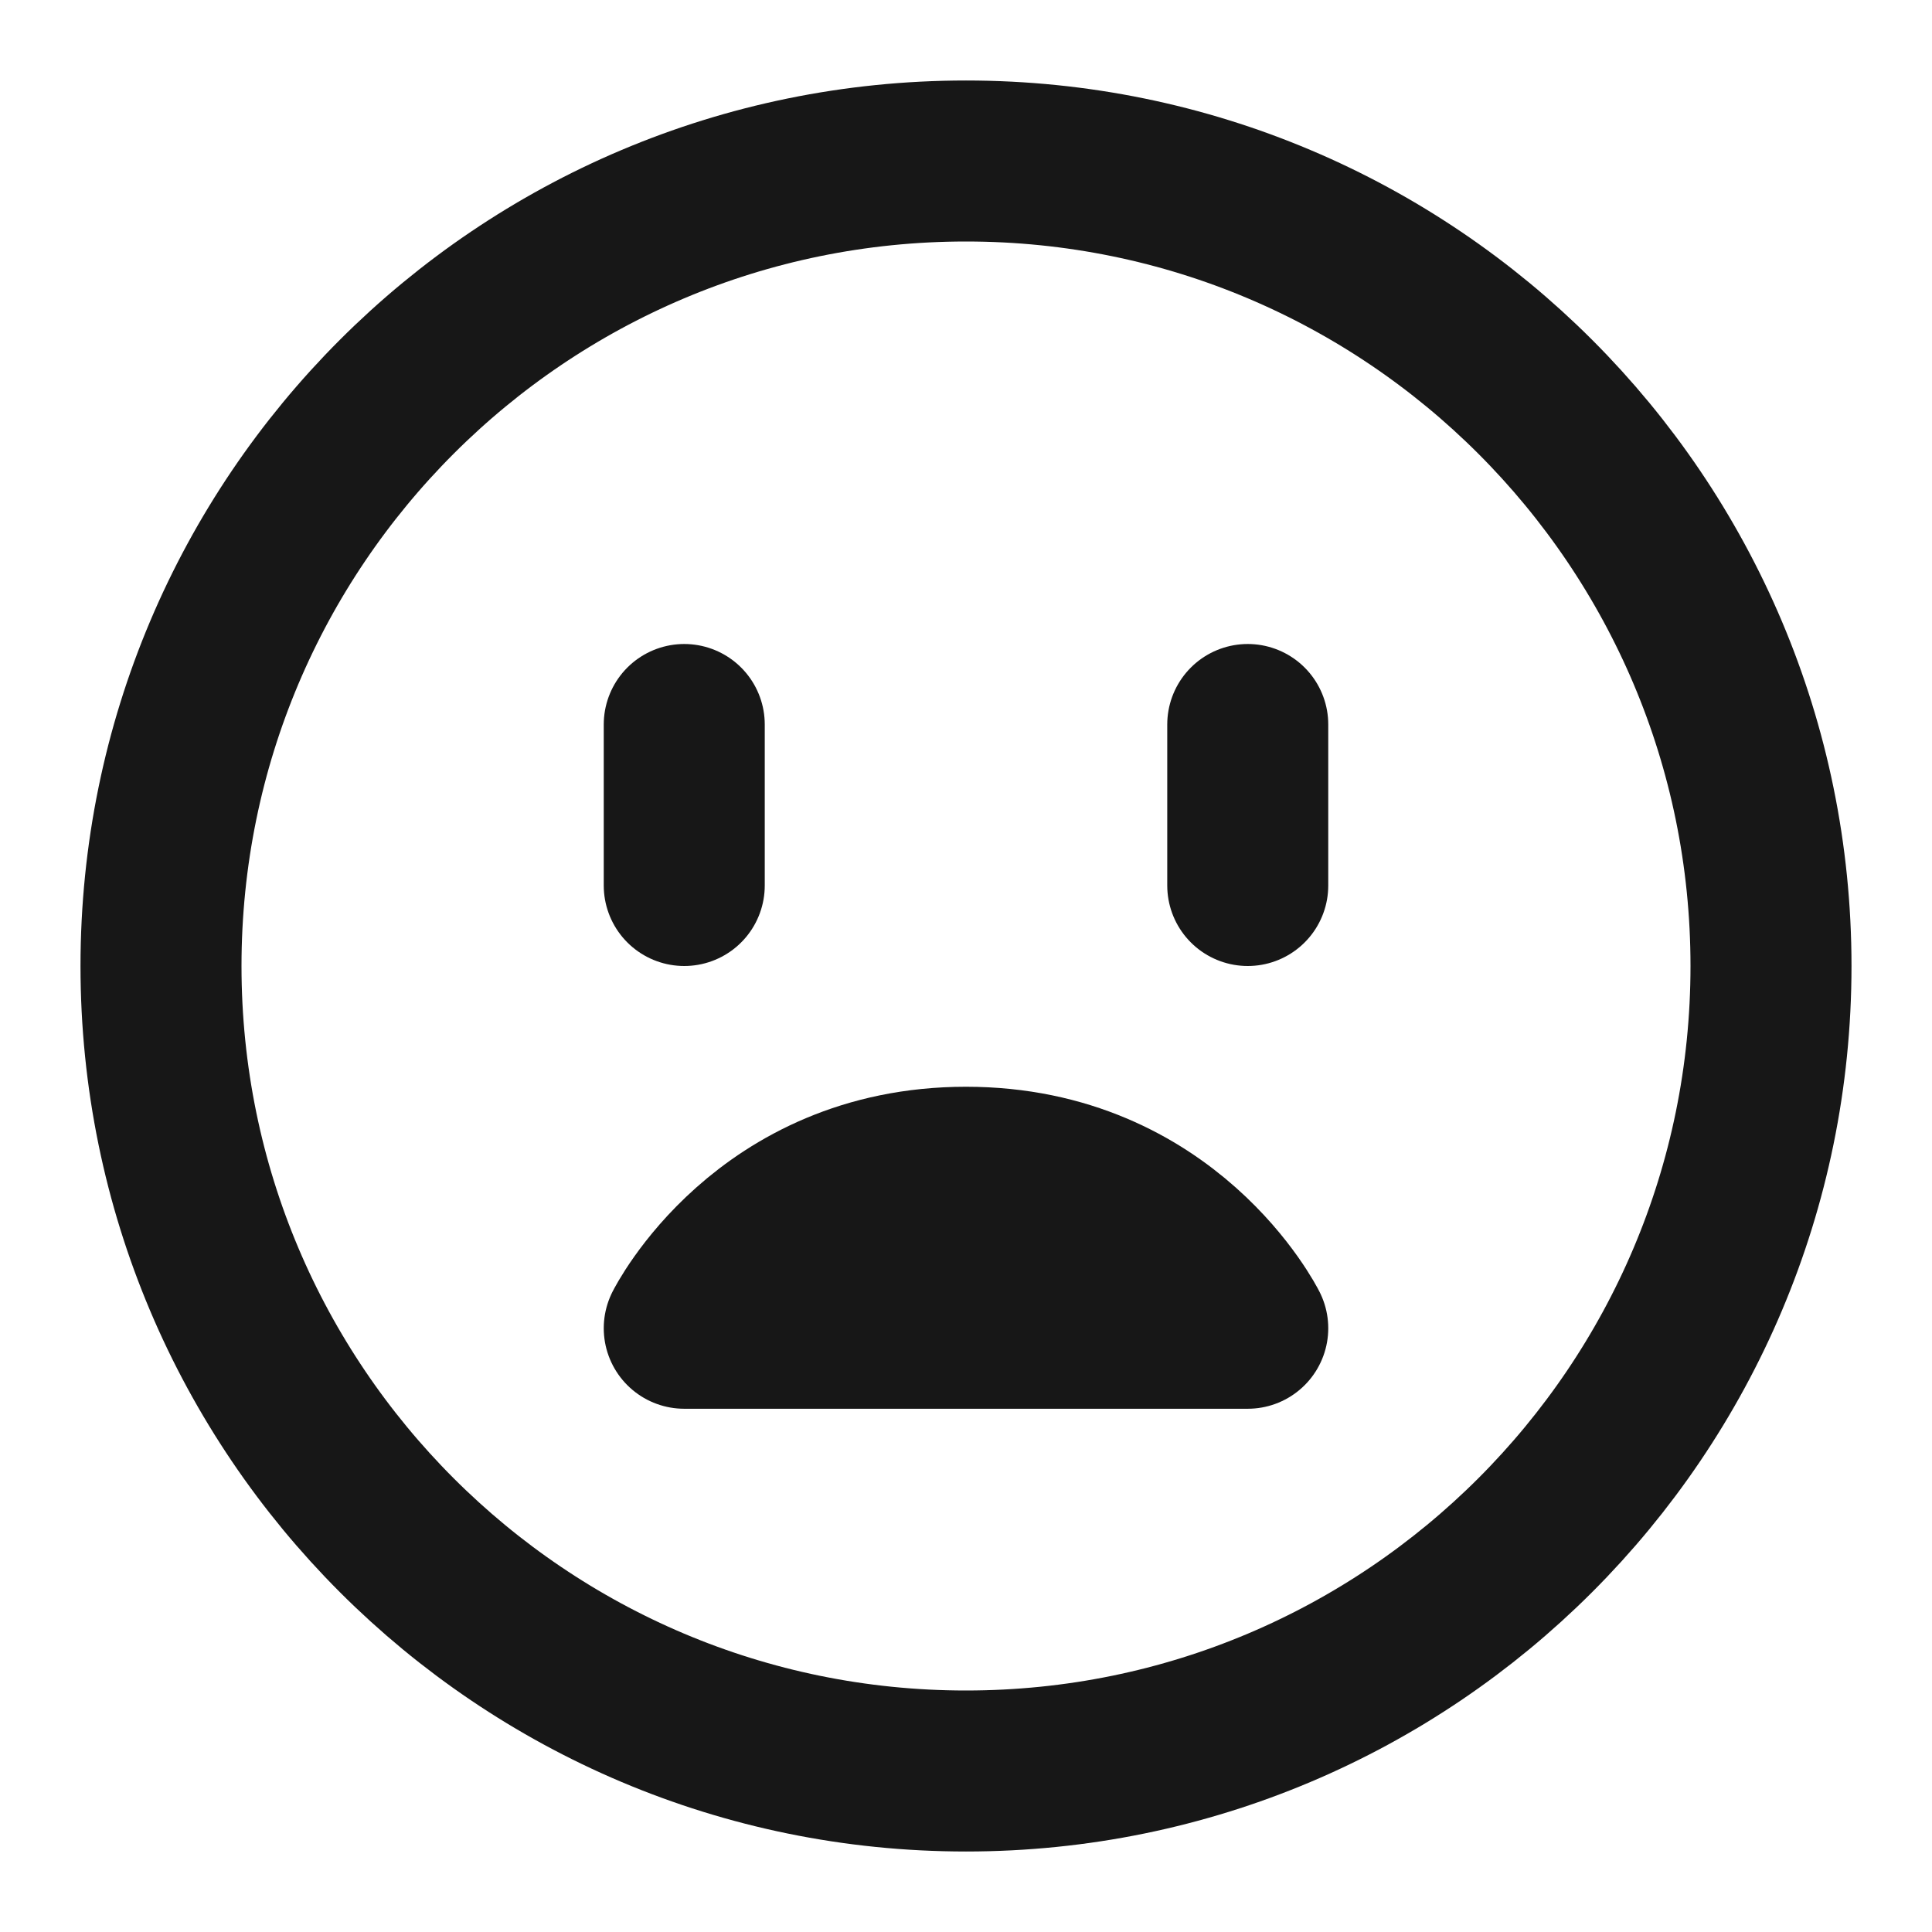 <?xml version="1.0" encoding="UTF-8"?><svg width="24" height="24" viewBox="0 0 48 48" fill="none" xmlns="http://www.w3.org/2000/svg"><path d="M24 44C35.046 44 44 35.046 44 24C44 12.954 35.046 4 24 4C12.954 4 4 12.954 4 24C4 35.046 12.954 44 24 44Z" fill="none" stroke="#171717" stroke-width="4" stroke-linejoin="round"/><path d="M24 29C29 29 31 33 31 33H17C17 33 19 29 24 29Z" stroke="#171717" stroke-width="4" stroke-linecap="round" stroke-linejoin="round"/><path d="M31 18V22" stroke="#171717" stroke-width="4" stroke-linecap="round" stroke-linejoin="round"/><path d="M17 18V22" stroke="#171717" stroke-width="4" stroke-linecap="round" stroke-linejoin="round"/></svg>